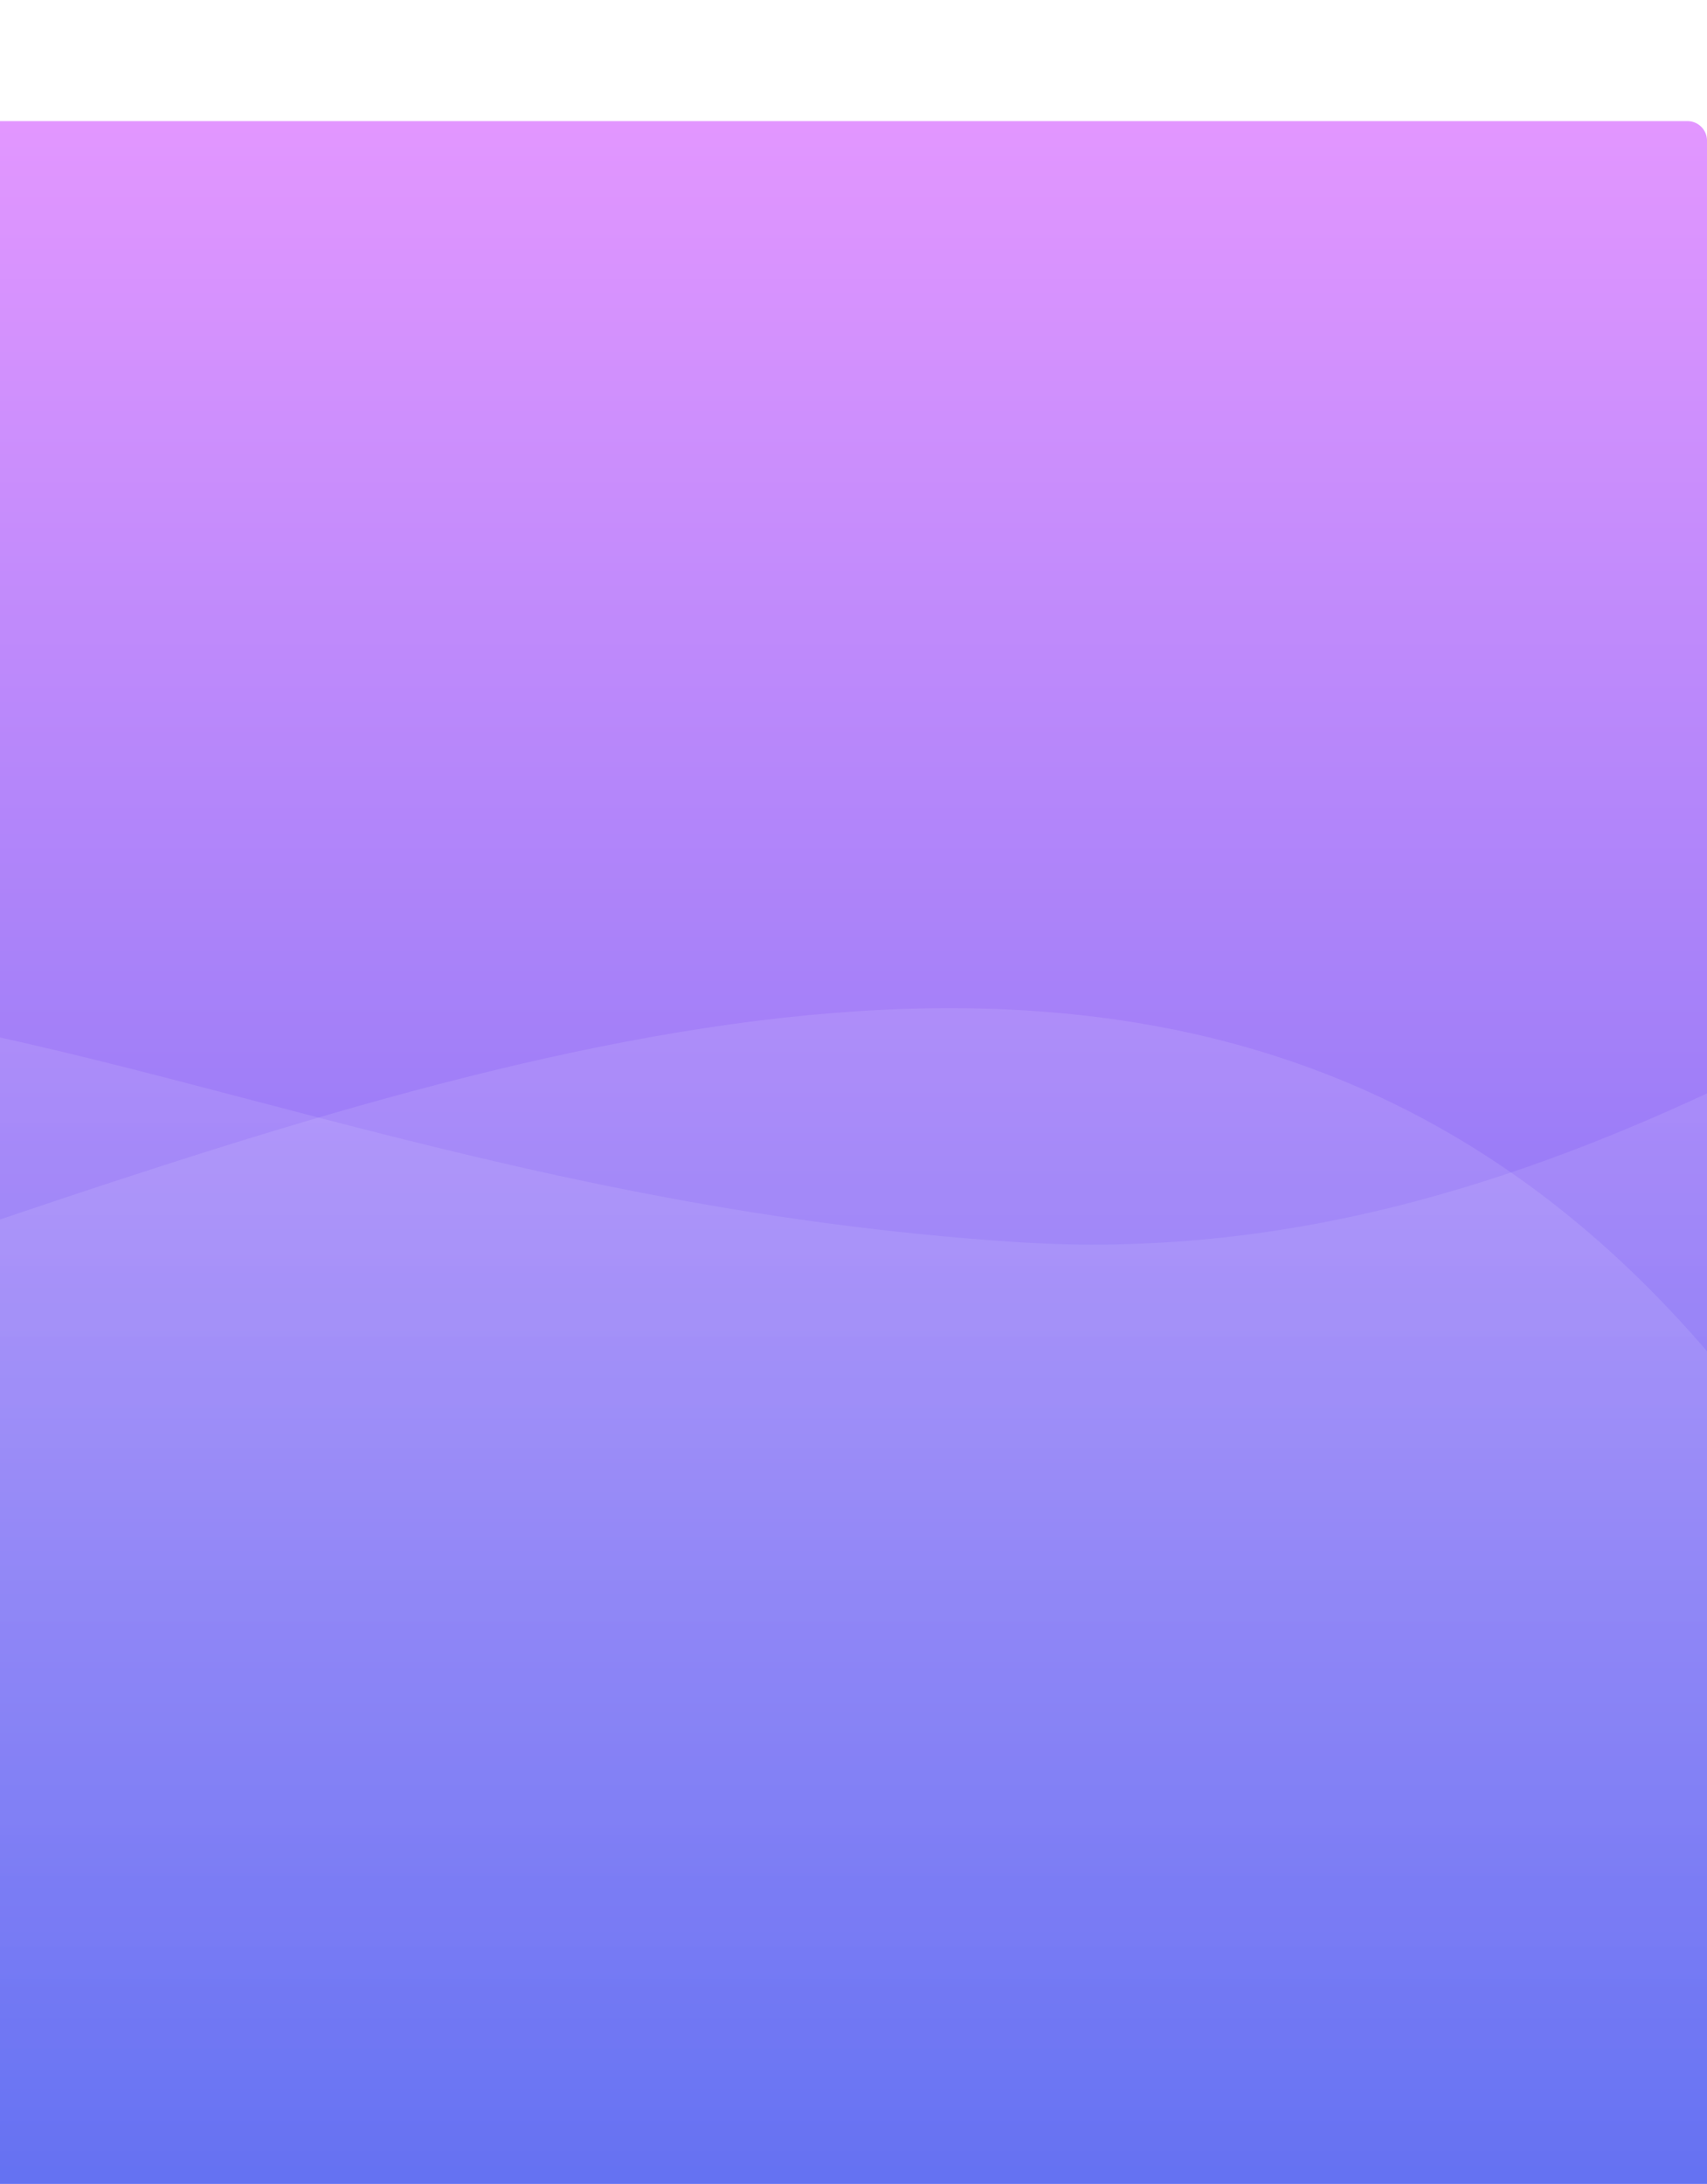<svg xmlns="http://www.w3.org/2000/svg" xmlns:xlink="http://www.w3.org/1999/xlink" width="437" height="559" viewBox="0 0 437 559">
  <defs>
    <clipPath id="clip-path">
      <rect id="Rectangle_176" data-name="Rectangle 176" width="437" height="559" transform="translate(1195 5041)" fill="#fff" stroke="#707070" stroke-width="1"/>
    </clipPath>
    <linearGradient id="linear-gradient" x1="0.5" x2="0.5" y2="1" gradientUnits="objectBoundingBox">
      <stop offset="0" stop-color="#e497ff"/>
      <stop offset="1" stop-color="#4b60ef"/>
    </linearGradient>
    <filter id="Rectangle_26" x="-52.5" y="-21.5" width="542" height="664" filterUnits="userSpaceOnUse">
      <feOffset dy="31" input="SourceAlpha"/>
      <feGaussianBlur stdDeviation="17.5" result="blur"/>
      <feFlood flood-opacity="0.051"/>
      <feComposite operator="in" in2="blur"/>
      <feComposite in="SourceGraphic"/>
    </filter>
    <clipPath id="clip-path-2">
      <rect id="Rectangle_173" data-name="Rectangle 173" width="1920" height="1158" transform="translate(0 4862)" fill="#fff"/>
    </clipPath>
    <linearGradient id="linear-gradient-2" x1="0.5" y1="0.332" x2="0.5" y2="0.765" gradientUnits="objectBoundingBox">
      <stop offset="0" stop-color="#fff" stop-opacity="0.102"/>
      <stop offset="1" stop-color="#fff" stop-opacity="0.02"/>
    </linearGradient>
  </defs>
  <g id="Mask_Group_9" data-name="Mask Group 9" transform="translate(-1195 -5041)" clip-path="url(#clip-path)">
    <g transform="matrix(1, 0, 0, 1, 1195, 5041)" filter="url(#Rectangle_26)">
      <path id="Rectangle_26-2" data-name="Rectangle 26" d="M0,0H432a5,5,0,0,1,5,5V554a5,5,0,0,1-5,5H0a0,0,0,0,1,0,0V0A0,0,0,0,1,0,0Z" fill="url(#linear-gradient)"/>
    </g>
    <g id="Mask_Group_4" data-name="Mask Group 4" clip-path="url(#clip-path-2)">
      <g id="Group_961" data-name="Group 961">
        <path id="Path_199" data-name="Path 199" d="M5465.105,1732.62s-46.057,196.522-226.389-193.075-314.074-23.971-588.473-41.867-375.807-184.92-650.205,107.373-328.271-189.625-599.363-65.505S3143.924,1187.874,3078,1146.5c3.469,6.9,0,882.627,0,882.627H5465.105Z" transform="translate(-3194.971 3861.246)" fill="url(#linear-gradient-2)"/>
        <path id="Path_200" data-name="Path 200" d="M5465.105,1732.62s180.332,215.731,0-173.866-540.463-43.18-814.861-61.076-375.807-184.92-650.205,107.373-328.271-189.625-599.363-65.505S3143.924,1187.874,3078,1146.5c3.469,6.9,0,882.627,0,882.627H5465.105Z" transform="translate(-3771.971 3926.246)" fill="url(#linear-gradient-2)"/>
      </g>
    </g>
  </g>
</svg>
